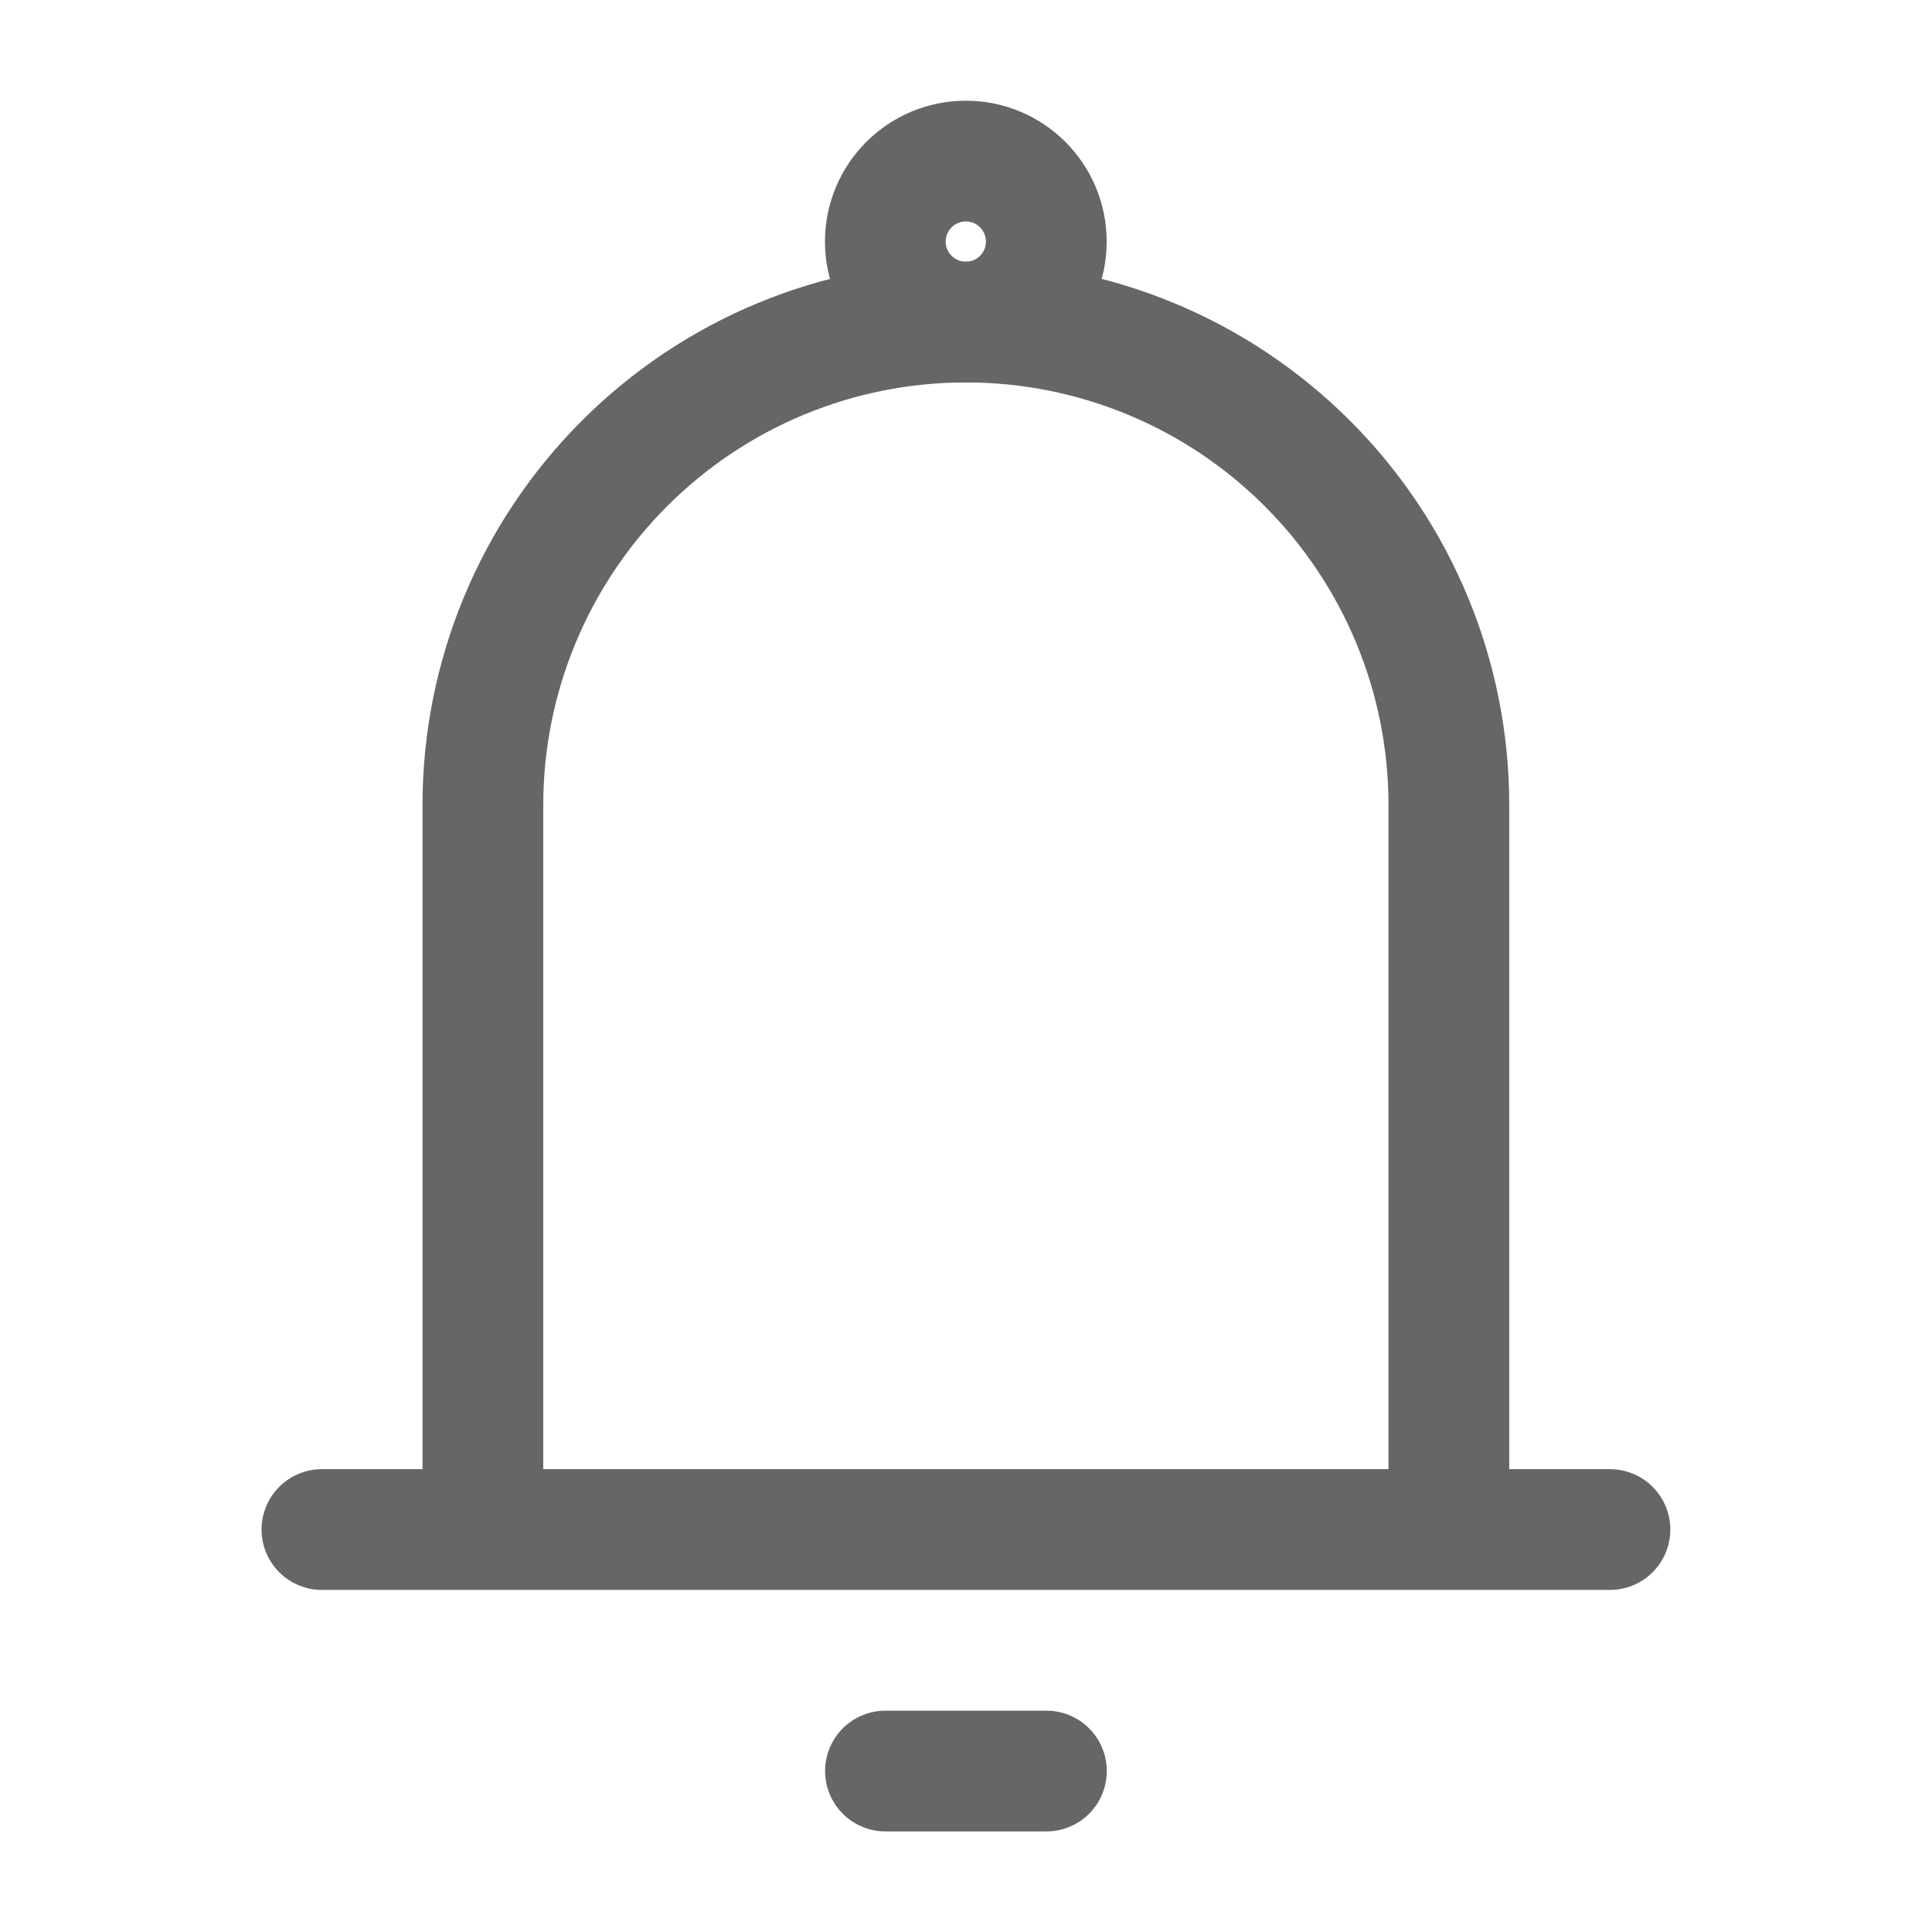 <svg width="16" height="16" viewBox="0 0 16 16" fill="none" xmlns="http://www.w3.org/2000/svg">
<path d="M3.999 12.667V6.667C3.999 5.606 4.421 4.589 5.171 3.839C5.921 3.088 6.938 2.667 7.999 2.667C9.06 2.667 10.078 3.088 10.828 3.839C11.578 4.589 11.999 5.606 11.999 6.667V12.667M3.999 12.667H11.999M3.999 12.667H2.666M11.999 12.667H13.333M7.333 14.667H8.666" stroke="#666666" stroke-linecap="round" stroke-linejoin="round"/>
<path d="M7.999 2.667C8.367 2.667 8.665 2.369 8.665 2.001C8.665 1.632 8.367 1.334 7.999 1.334C7.631 1.334 7.332 1.632 7.332 2.001C7.332 2.369 7.631 2.667 7.999 2.667Z" stroke="#666666"/>
</svg>
